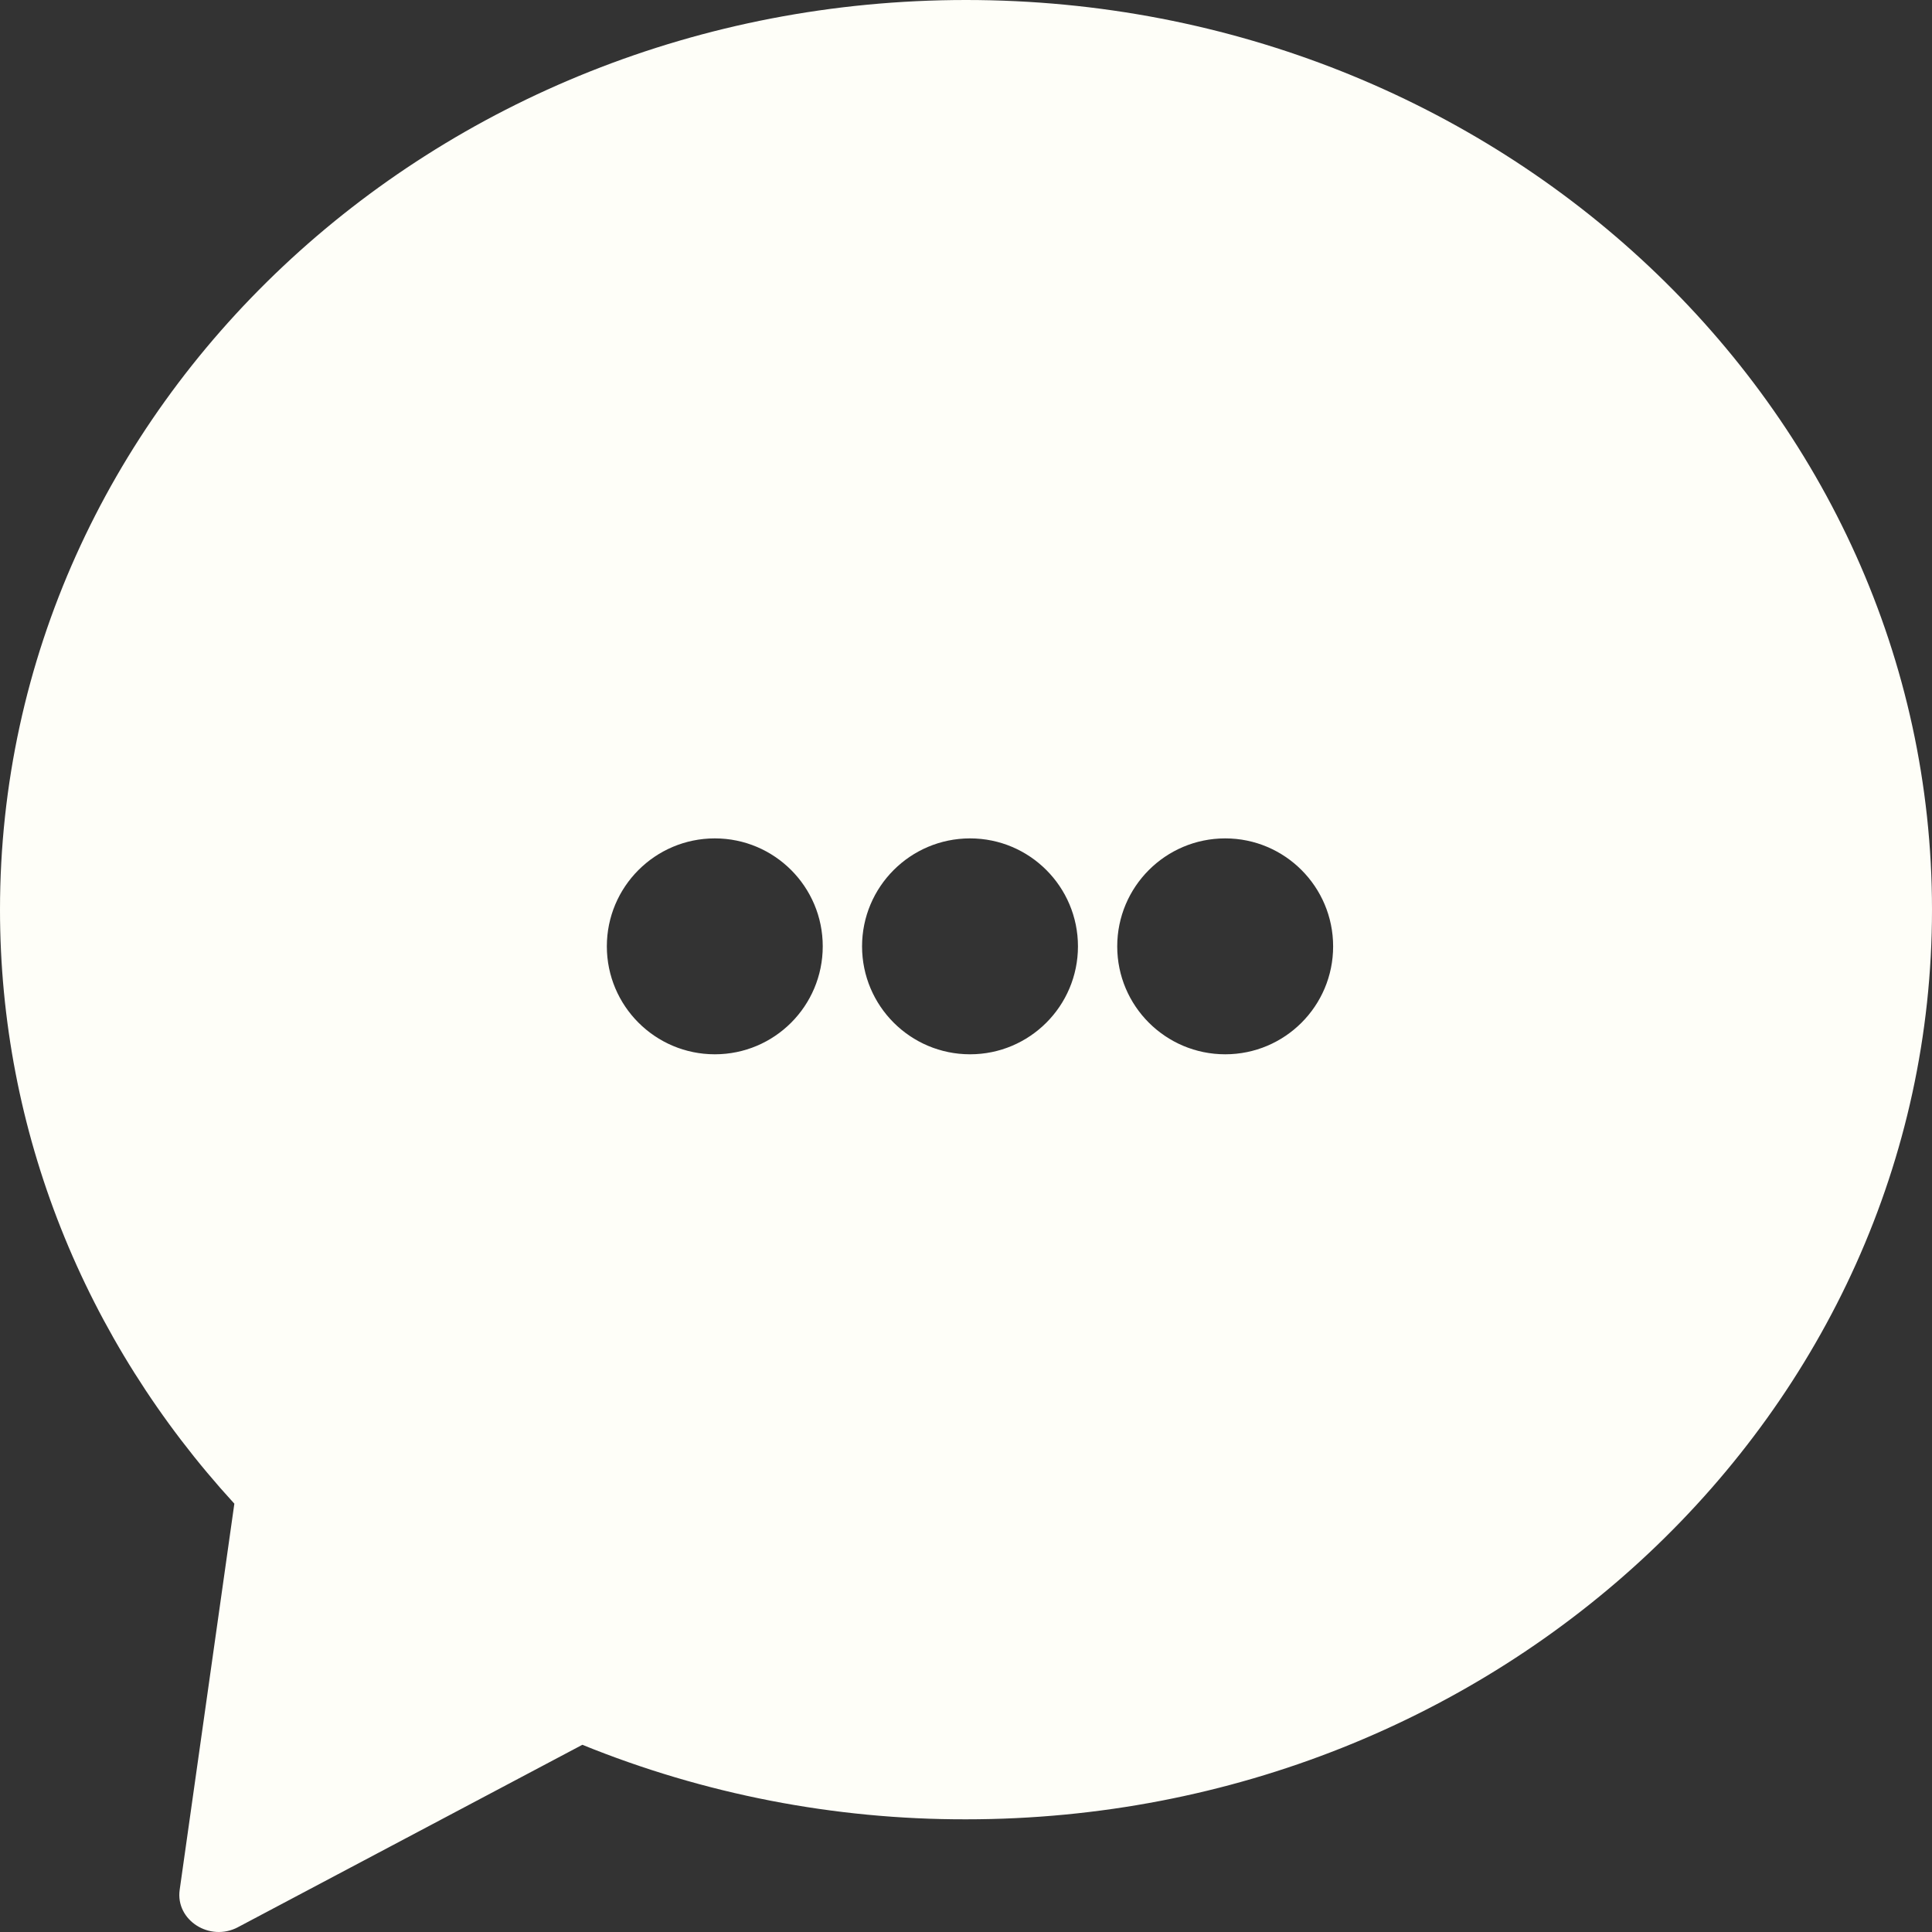 <?xml version="1.0" encoding="utf-8"?>
<!-- Generator: Adobe Illustrator 15.0.0, SVG Export Plug-In . SVG Version: 6.00 Build 0)  -->
<!DOCTYPE svg PUBLIC "-//W3C//DTD SVG 1.1//EN" "http://www.w3.org/Graphics/SVG/1.1/DTD/svg11.dtd">
<svg version="1.1" id="Layer_1" xmlns="http://www.w3.org/2000/svg" xmlns:xlink="http://www.w3.org/1999/xlink" x="0px" y="0px"
	 width="40px" height="40px" viewBox="0 0 40 40" enable-background="new 0 0 40 40" xml:space="preserve">
<rect x="0" y="0" width="40" height="40" fill="#333333" stroke="none"/>
<path fill="#FEFEF8" d="M20,0C8.955,0,0,8.432,0,18.834c0,4.58,1.744,8.906,4.852,12.298L3.72,39.127
	C3.631,39.756,4.342,40.21,4.928,39.9H4.927l7.13-3.776c2.522,1.024,5.22,1.548,7.943,1.543c11.045,0,20-8.431,20-18.833
	C40,8.432,31.045,0,20,0z M14.8,21.828c-1.234,0-2.235-1-2.236-2.234c0-1.234,1-2.235,2.234-2.236c0.001,0,0.001,0,0.002,0
	c1.234,0,2.235,1.002,2.234,2.236C17.033,20.828,16.034,21.828,14.8,21.828z M20.084,21.828c-1.234,0-2.235-1-2.236-2.234
	c0-1.234,1-2.235,2.234-2.236c0,0,0.001,0,0.002,0c1.234,0,2.234,1.002,2.234,2.236C22.317,20.828,21.317,21.828,20.084,21.828z
	 M25.367,21.828c-1.234,0-2.236-1-2.236-2.234c0-1.234,1-2.235,2.234-2.236c0,0,0.001,0,0.002,0c1.234,0,2.234,1.002,2.234,2.236
	C27.601,20.828,26.601,21.828,25.367,21.828z"/>
</svg>
